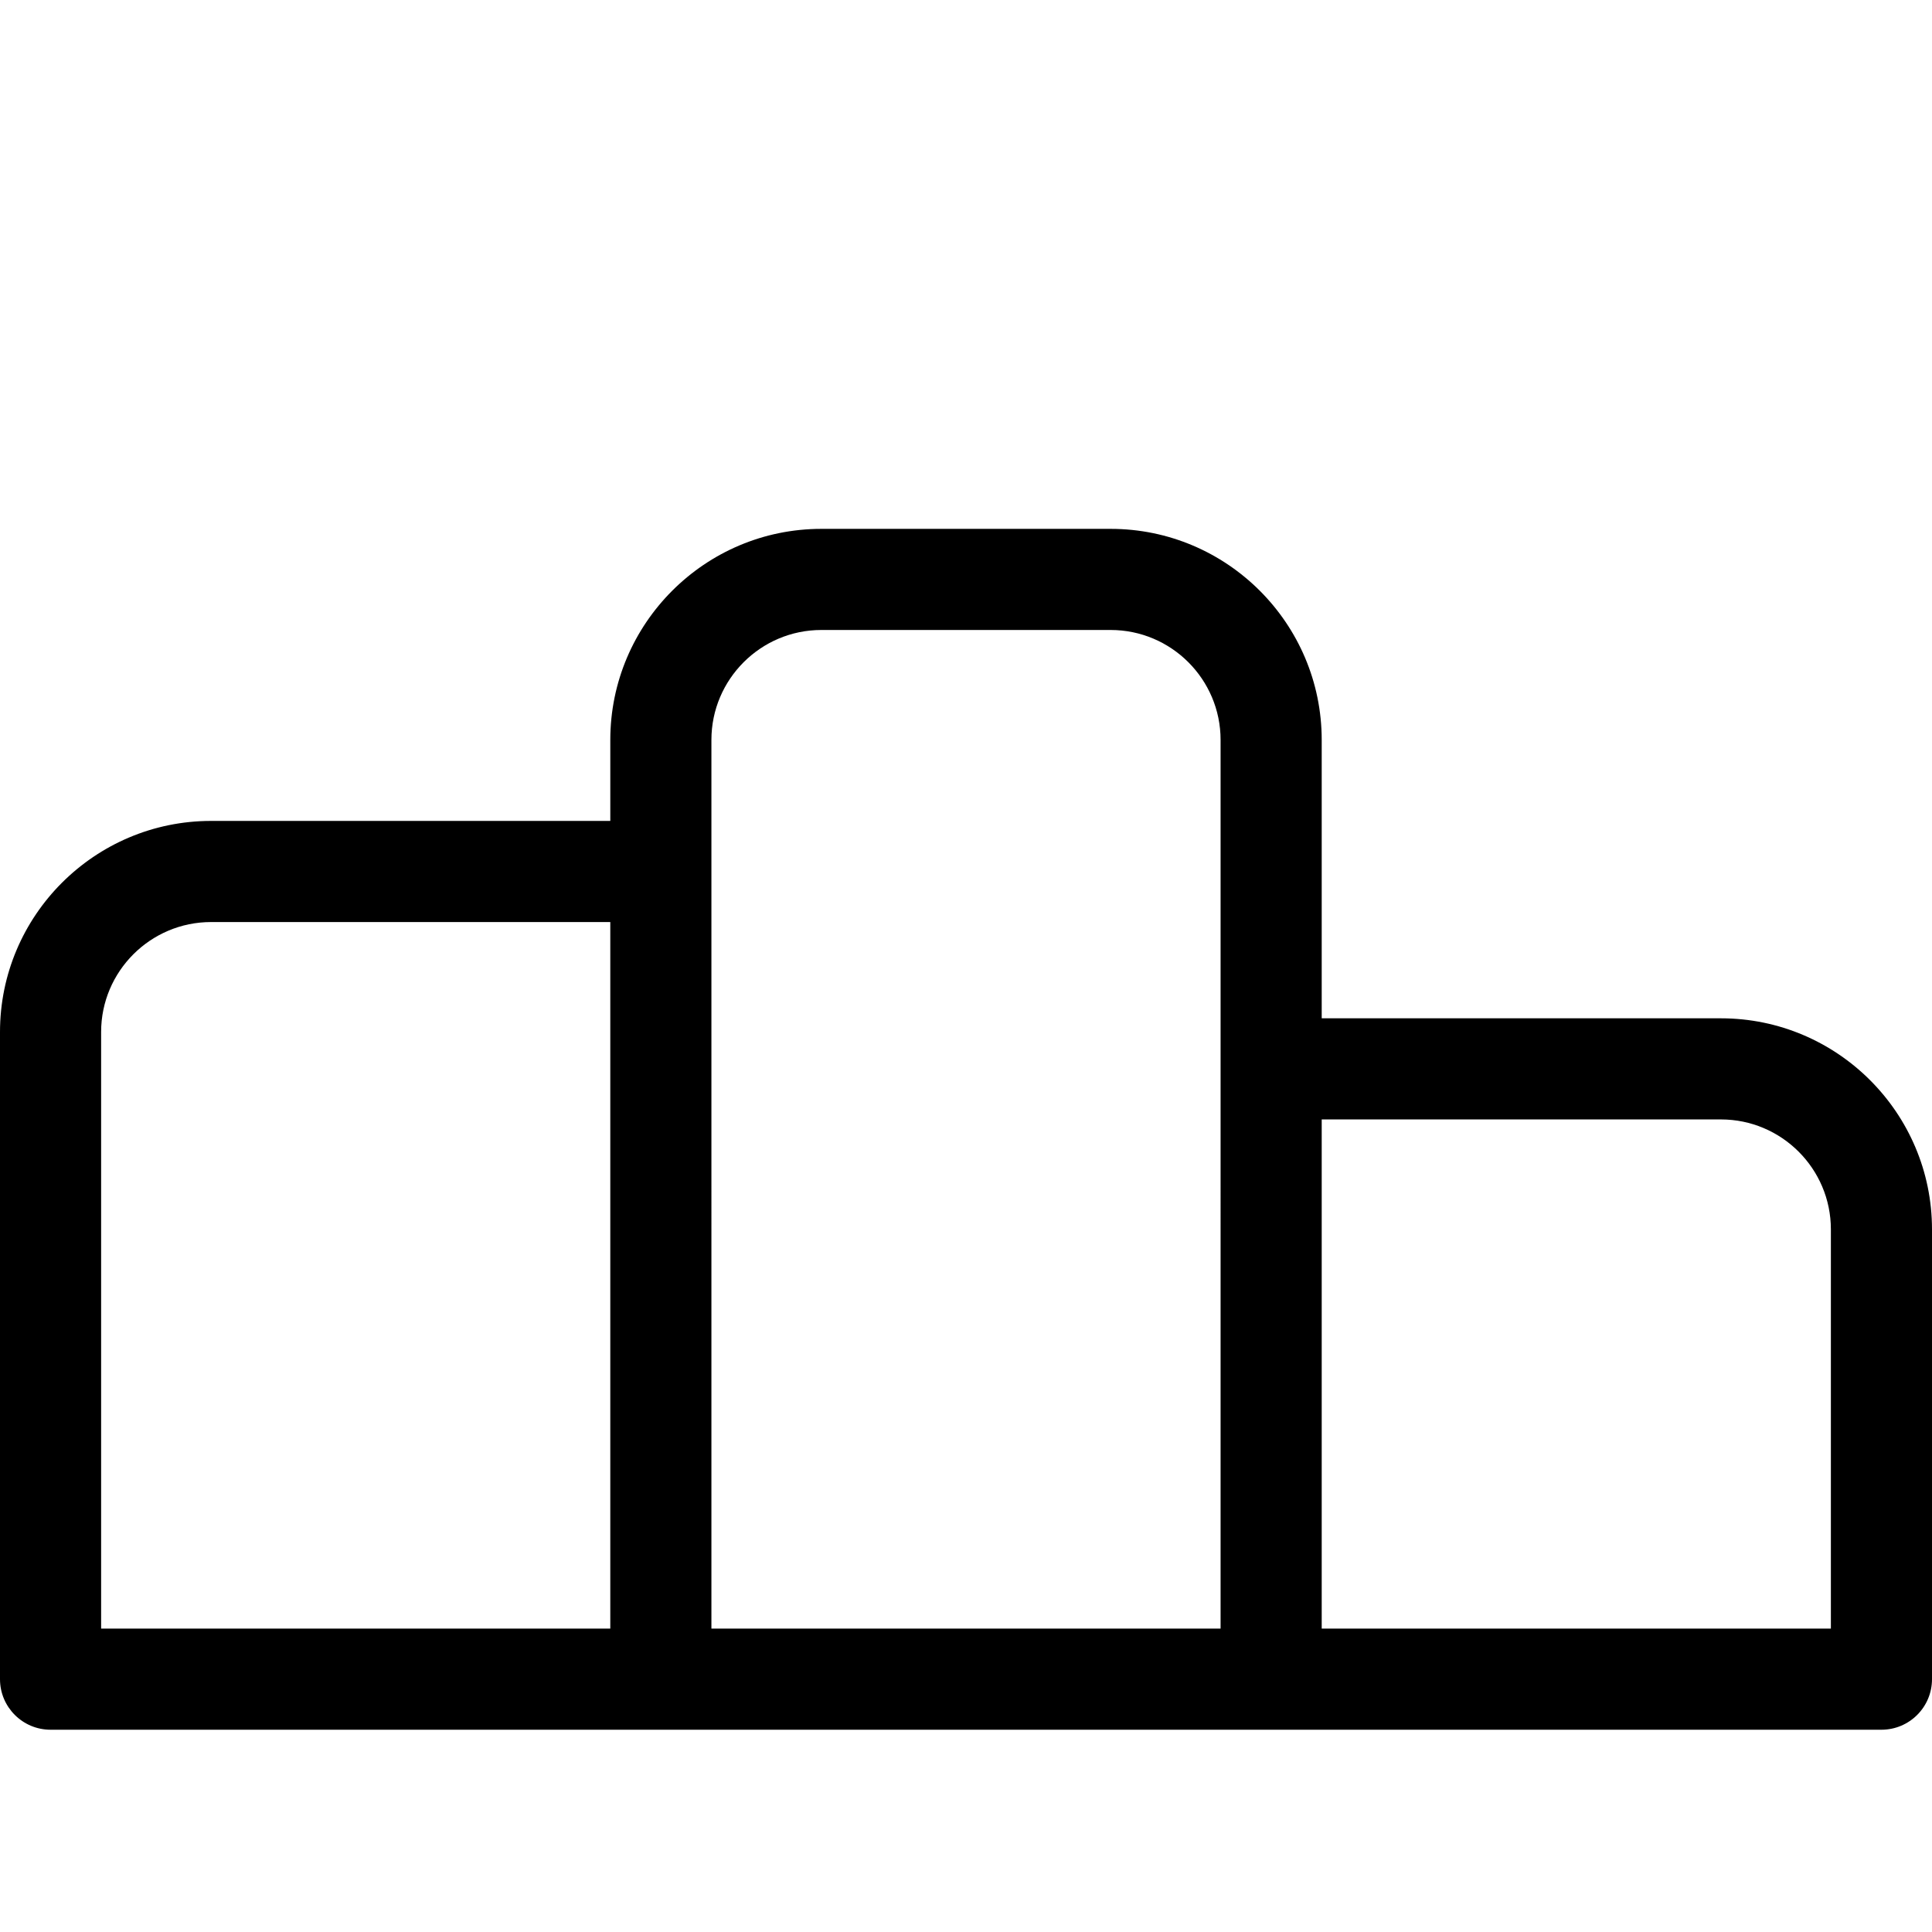 <?xml version="1.0" encoding="iso-8859-1"?>
<!-- Uploaded to: SVG Repo, www.svgrepo.com, Generator: SVG Repo Mixer Tools -->
<svg fill="#000000" height="800px" width="800px" version="1.1" id="Layer_1" xmlns="http://www.w3.org/2000/svg" xmlns:xlink="http://www.w3.org/1999/xlink" 
	 viewBox="0 0 343.899 343.899" xml:space="preserve">
<g>
	<g>
		<g fill="currentColor">
			<path d="M306.33,181.261h-71.064v-49.554c0-20.716-16.854-37.569-37.569-37.569h-51.494c-20.716,0-37.569,16.854-37.569,37.569
				v14.418H37.569C16.854,146.126,0,162.979,0,183.695v115.199c0,4.971,4.029,9,9,9h325.899c4.971,0,9-4.029,9-9v-80.063
				C343.899,198.115,327.046,181.261,306.33,181.261z M108.633,289.894H18V183.695c0-10.791,8.779-19.569,19.569-19.569h71.064
				V289.894z M217.266,289.894h-90.633V131.708c0-10.791,8.779-19.57,19.57-19.57h51.494c10.791,0,19.569,8.779,19.569,19.569
				V289.894z M325.899,289.894h-90.633v-90.633h71.064c10.791,0,19.569,8.779,19.569,19.569V289.894z"/>
		</g>
	</g>
</g>
</svg>